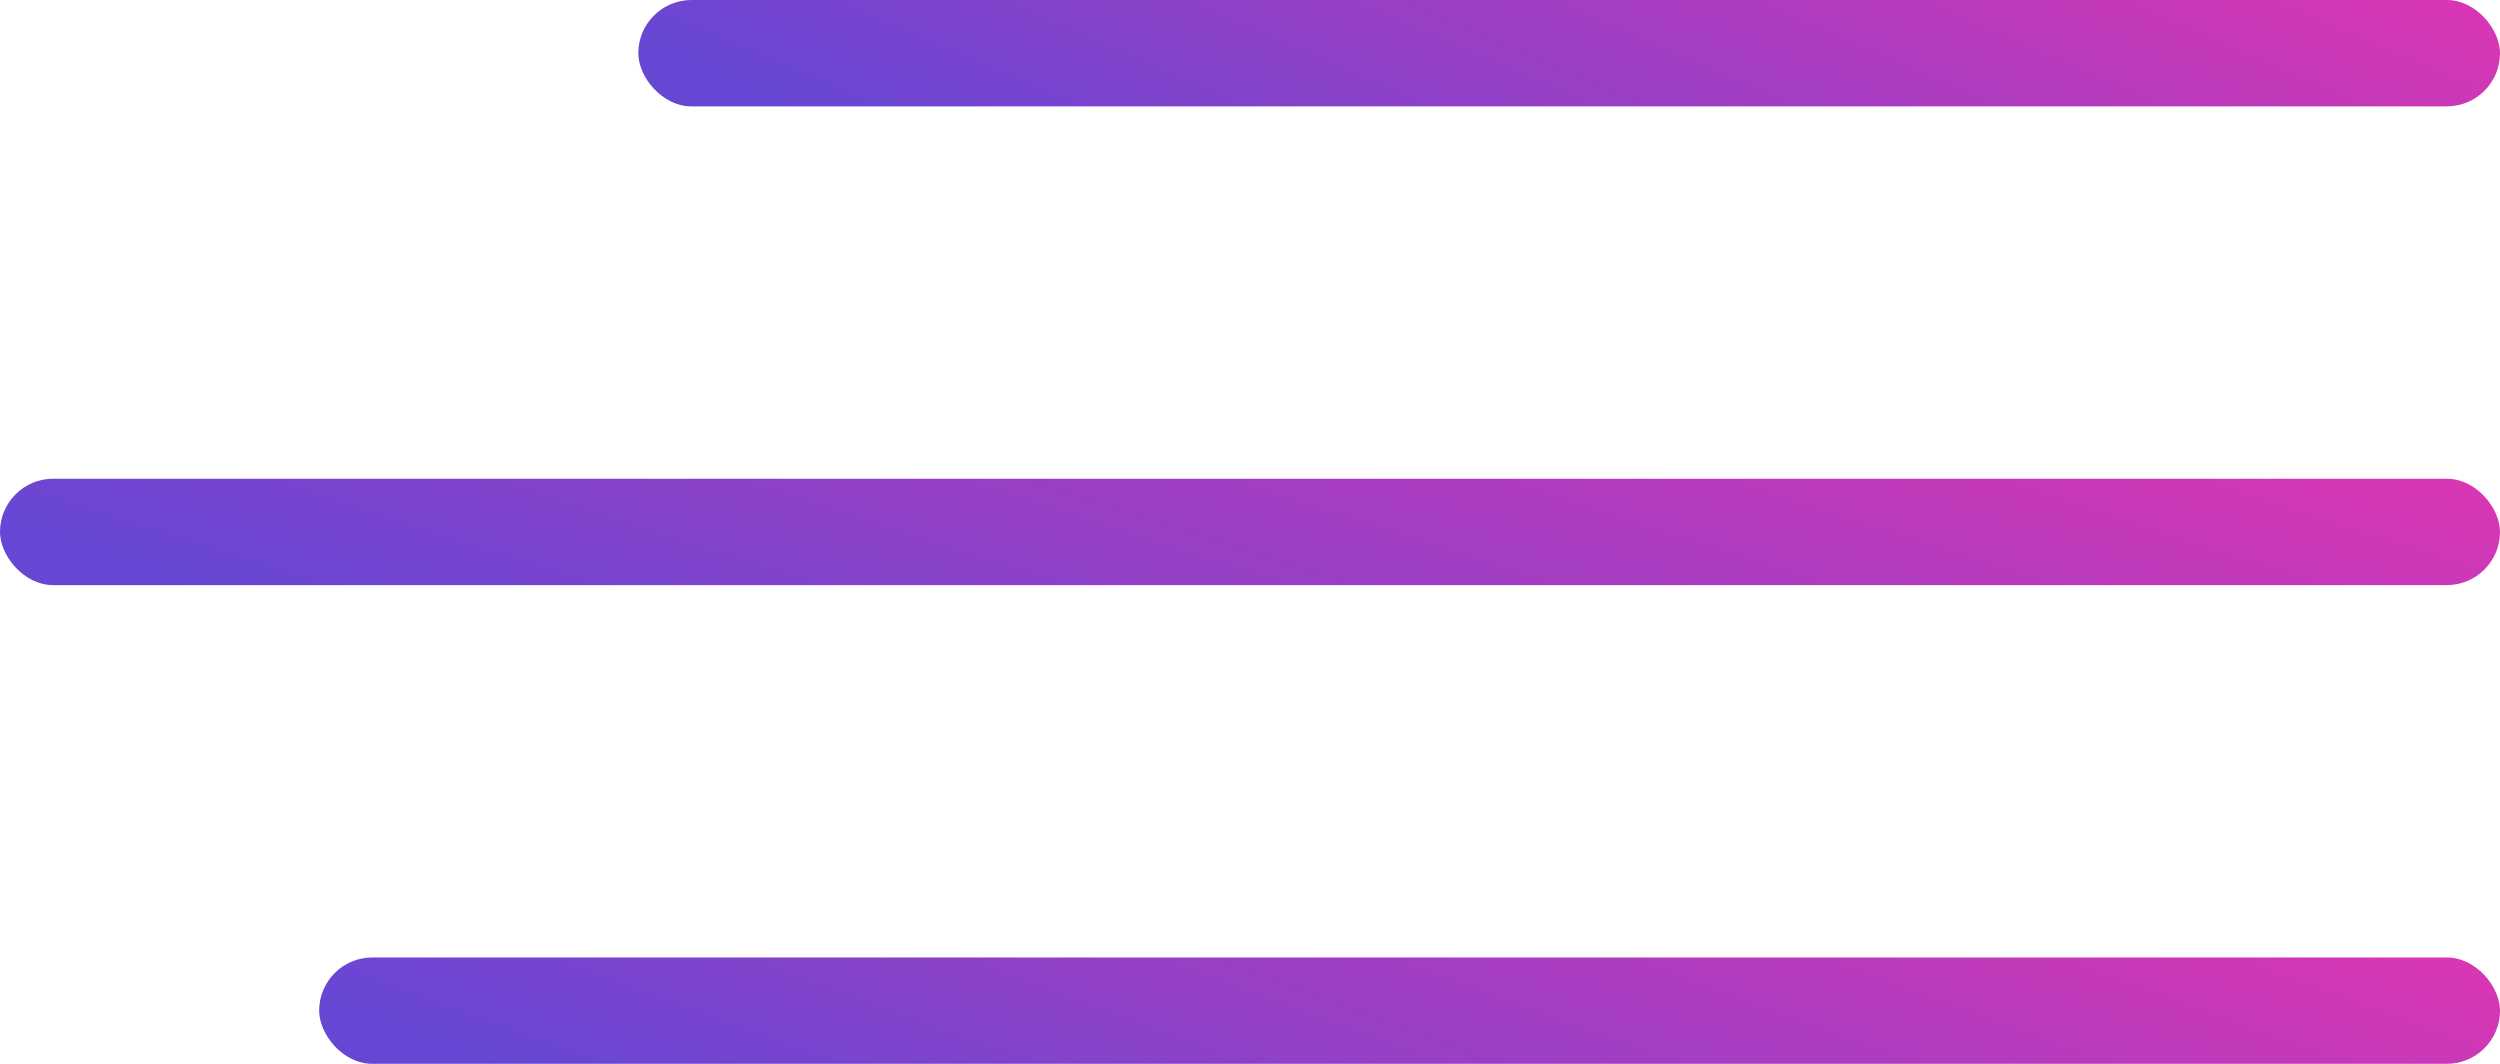 <svg width="47" height="20" viewBox="0 0 47 20" fill="none" xmlns="http://www.w3.org/2000/svg">
<rect x="12" width="35" height="2" rx="1" fill="url(#paint0_linear_1508_5483)"/>
<rect y="9" width="47" height="2" rx="1" fill="url(#paint1_linear_1508_5483)"/>
<rect x="6" y="18" width="41" height="2" rx="1" fill="url(#paint2_linear_1508_5483)"/>
<defs>
<linearGradient id="paint0_linear_1508_5483" x1="12.372" y1="1.1" x2="18.145" y2="-12.273" gradientUnits="userSpaceOnUse">
<stop stop-color="#6547D4"/>
<stop offset="1" stop-color="#DA36B3"/>
</linearGradient>
<linearGradient id="paint1_linear_1508_5483" x1="0.5" y1="10.1" x2="5.122" y2="-4.279" gradientUnits="userSpaceOnUse">
<stop stop-color="#6547D4"/>
<stop offset="1" stop-color="#DA36B3"/>
</linearGradient>
<linearGradient id="paint2_linear_1508_5483" x1="6.436" y1="19.1" x2="11.583" y2="5.132" gradientUnits="userSpaceOnUse">
<stop stop-color="#6547D4"/>
<stop offset="1" stop-color="#DA36B3"/>
</linearGradient>
</defs>
</svg>
